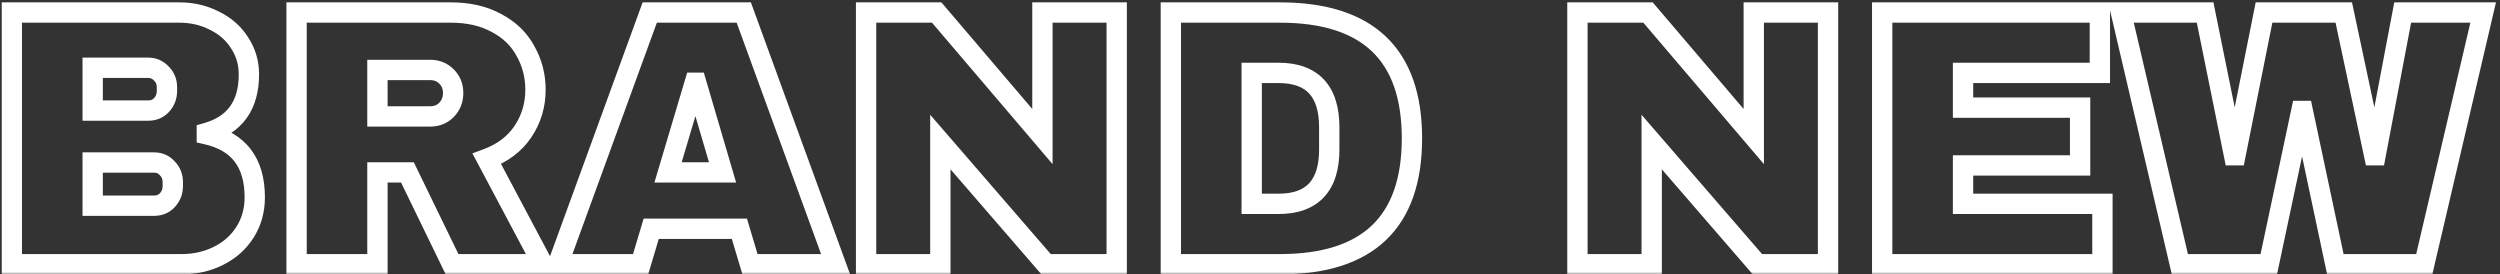 <svg width="492" height="54" viewBox="0 0 492 54" fill="none" xmlns="http://www.w3.org/2000/svg">
<rect x="0" y="0" width="492" height="54" fill="#333333" stroke="none"/>
<mask id="path-1-outside-1_238_212" maskUnits="userSpaceOnUse" x="0" y="0" width="492" height="54" fill="black">
<rect fill="white" width="492" height="54"/>
<path d="M35.304 2.464C37.8 2.464 40.08 2.992 42.144 4.048C44.256 5.056 45.912 6.496 47.112 8.368C48.36 10.24 48.984 12.328 48.984 14.632C48.984 20.728 46.224 24.568 40.704 26.152V26.44C46.992 27.88 50.136 32.008 50.136 38.824C50.136 41.416 49.488 43.72 48.192 45.736C46.944 47.704 45.216 49.24 43.008 50.344C40.8 51.448 38.376 52 35.736 52H2.328V2.464H35.304ZM18.24 21.76H29.184C30.24 21.76 31.104 21.4 31.776 20.68C32.496 19.912 32.856 18.976 32.856 17.872V17.152C32.856 16.096 32.496 15.208 31.776 14.488C31.056 13.72 30.192 13.336 29.184 13.336H18.24V21.76ZM18.24 40.48H30.336C31.392 40.48 32.256 40.12 32.928 39.4C33.648 38.632 34.008 37.696 34.008 36.592V35.872C34.008 34.768 33.648 33.856 32.928 33.136C32.256 32.368 31.392 31.984 30.336 31.984H18.24V40.48ZM105.383 17.656C105.383 20.68 104.567 23.416 102.935 25.864C101.303 28.312 98.927 30.112 95.807 31.264L106.823 52H88.967L80.183 33.928H74.279V52H58.367V2.464H88.679C92.231 2.464 95.255 3.16 97.751 4.552C100.295 5.896 102.191 7.744 103.439 10.096C104.735 12.4 105.383 14.92 105.383 17.656ZM89.183 18.304C89.183 17.008 88.751 15.928 87.887 15.064C87.023 14.2 85.967 13.768 84.719 13.768H74.279V22.912H84.719C85.967 22.912 87.023 22.48 87.887 21.616C88.751 20.704 89.183 19.6 89.183 18.304ZM147.598 52L145.51 45.016H128.158L126.07 52H109.798L127.87 2.464H146.374L164.446 52H147.598ZM131.47 33.928H142.198L137.014 16.288H136.726L131.47 33.928ZM205.869 52L185.061 27.952V52H170.445V2.464H184.341L205.149 26.872V2.464H219.765V52H205.869ZM251.878 2.464C269.206 2.464 277.87 10.72 277.87 27.232C277.87 43.744 269.206 52 251.878 52H230.422V2.464H251.878ZM246.334 40.12H251.59C258.262 40.12 261.598 36.544 261.598 29.392V25.072C261.598 17.92 258.262 14.344 251.59 14.344H246.334V40.12ZM345.861 52L325.053 27.952V52H310.437V2.464H324.333L345.141 26.872V2.464H359.757V52H345.861ZM370.414 2.464H413.254V14.344H386.326V21.184H409.366V32.56H386.326V40.12H413.758V52H370.414V2.464ZM459.599 52L453.191 21.832H452.903L446.495 52H428.999L417.407 2.464H433.967L439.655 30.544H439.943L445.559 2.464H461.255L467.231 30.544H467.519L472.847 2.464H488.687L477.095 52H459.599Z"/>
</mask>
<path d="M42.144 4.048L41.233 5.829L41.258 5.841L41.282 5.853L42.144 4.048ZM47.112 8.368L45.428 9.447L45.438 9.462L45.448 9.477L47.112 8.368ZM40.704 26.152L40.152 24.23L38.704 24.645V26.152H40.704ZM40.704 26.44H38.704V28.034L40.258 28.39L40.704 26.44ZM48.192 45.736L46.51 44.654L46.503 44.665L48.192 45.736ZM2.328 52H0.328V54H2.328V52ZM2.328 2.464V0.464H0.328V2.464H2.328ZM18.24 21.76H16.24V23.76H18.24V21.76ZM31.776 20.68L30.317 19.312L30.314 19.315L31.776 20.68ZM31.776 14.488L30.317 15.856L30.339 15.879L30.362 15.902L31.776 14.488ZM18.24 13.336V11.336H16.24V13.336H18.24ZM18.24 40.48H16.24V42.48H18.24V40.48ZM32.928 39.4L31.469 38.032L31.466 38.035L32.928 39.4ZM32.928 33.136L31.423 34.453L31.467 34.503L31.514 34.55L32.928 33.136ZM18.24 31.984V29.984H16.24V31.984H18.24ZM35.304 2.464V4.464C37.508 4.464 39.472 4.928 41.233 5.829L42.144 4.048L43.055 2.268C40.688 1.056 38.092 0.464 35.304 0.464V2.464ZM42.144 4.048L41.282 5.853C43.077 6.709 44.44 7.906 45.428 9.447L47.112 8.368L48.796 7.289C47.384 5.086 45.435 3.403 43.005 2.243L42.144 4.048ZM47.112 8.368L45.448 9.477C46.471 11.013 46.984 12.713 46.984 14.632H48.984H50.984C50.984 11.943 50.249 9.467 48.776 7.259L47.112 8.368ZM48.984 14.632H46.984C46.984 17.382 46.363 19.424 45.29 20.917C44.225 22.398 42.576 23.534 40.152 24.23L40.704 26.152L41.256 28.074C44.352 27.186 46.843 25.61 48.538 23.251C50.225 20.904 50.984 17.978 50.984 14.632H48.984ZM40.704 26.152H38.704V26.44H40.704H42.704V26.152H40.704ZM40.704 26.44L40.258 28.39C43.06 29.031 44.962 30.22 46.187 31.828C47.421 33.448 48.136 35.717 48.136 38.824H50.136H52.136C52.136 35.115 51.279 31.912 49.369 29.404C47.45 26.884 44.636 25.289 41.151 24.491L40.704 26.44ZM50.136 38.824H48.136C48.136 41.065 47.581 42.987 46.51 44.654L48.192 45.736L49.874 46.818C51.395 44.453 52.136 41.767 52.136 38.824H50.136ZM48.192 45.736L46.503 44.665C45.461 46.307 44.017 47.604 42.114 48.555L43.008 50.344L43.902 52.133C46.416 50.876 48.427 49.101 49.881 46.807L48.192 45.736ZM43.008 50.344L42.114 48.555C40.202 49.511 38.088 50 35.736 50V52V54C38.664 54 41.398 53.385 43.902 52.133L43.008 50.344ZM35.736 52V50H2.328V52V54H35.736V52ZM2.328 52H4.328V2.464H2.328H0.328V52H2.328ZM2.328 2.464V4.464H35.304V2.464V0.464H2.328V2.464ZM18.24 21.76V23.76H29.184V21.76V19.76H18.24V21.76ZM29.184 21.76V23.76C30.75 23.76 32.158 23.201 33.238 22.045L31.776 20.68L30.314 19.315C30.05 19.599 29.73 19.76 29.184 19.76V21.76ZM31.776 20.68L33.235 22.048C34.321 20.89 34.856 19.457 34.856 17.872H32.856H30.856C30.856 18.495 30.671 18.934 30.317 19.312L31.776 20.68ZM32.856 17.872H34.856V17.152H32.856H30.856V17.872H32.856ZM32.856 17.152H34.856C34.856 15.588 34.3 14.184 33.19 13.074L31.776 14.488L30.362 15.902C30.692 16.232 30.856 16.605 30.856 17.152H32.856ZM31.776 14.488L33.235 13.12C32.156 11.969 30.772 11.336 29.184 11.336V13.336V15.336C29.612 15.336 29.956 15.471 30.317 15.856L31.776 14.488ZM29.184 13.336V11.336H18.24V13.336V15.336H29.184V13.336ZM18.24 13.336H16.24V21.76H18.24H20.24V13.336H18.24ZM18.24 40.48V42.48H30.336V40.48V38.48H18.24V40.48ZM30.336 40.48V42.48C31.902 42.48 33.31 41.922 34.39 40.765L32.928 39.4L31.466 38.035C31.202 38.319 30.882 38.48 30.336 38.48V40.48ZM32.928 39.4L34.387 40.768C35.473 39.61 36.008 38.177 36.008 36.592H34.008H32.008C32.008 37.215 31.823 37.654 31.469 38.032L32.928 39.4ZM34.008 36.592H36.008V35.872H34.008H32.008V36.592H34.008ZM34.008 35.872H36.008C36.008 34.287 35.471 32.85 34.342 31.722L32.928 33.136L31.514 34.55C31.825 34.862 32.008 35.249 32.008 35.872H34.008ZM32.928 33.136L34.433 31.819C33.367 30.6 31.946 29.984 30.336 29.984V31.984V33.984C30.838 33.984 31.145 34.136 31.423 34.453L32.928 33.136ZM30.336 31.984V29.984H18.24V31.984V33.984H30.336V31.984ZM18.24 31.984H16.24V40.48H18.24H20.24V31.984H18.24ZM102.935 25.864L101.271 24.755L102.935 25.864ZM95.807 31.264L95.114 29.388L92.967 30.181L94.041 32.202L95.807 31.264ZM106.823 52V54H110.15L108.589 51.062L106.823 52ZM88.967 52L87.168 52.874L87.715 54H88.967V52ZM80.183 33.928L81.982 33.054L81.435 31.928H80.183V33.928ZM74.279 33.928V31.928H72.279V33.928H74.279ZM74.279 52V54H76.279V52H74.279ZM58.367 52H56.367V54H58.367V52ZM58.367 2.464V0.464H56.367V2.464H58.367ZM97.751 4.552L96.777 6.299L96.797 6.31L96.817 6.32L97.751 4.552ZM103.439 10.096L101.672 11.033L101.684 11.055L101.696 11.076L103.439 10.096ZM87.887 15.064L86.473 16.478V16.478L87.887 15.064ZM74.279 13.768V11.768H72.279V13.768H74.279ZM74.279 22.912H72.279V24.912H74.279V22.912ZM87.887 21.616L89.301 23.03L89.32 23.011L89.339 22.991L87.887 21.616ZM105.383 17.656H103.383C103.383 20.297 102.678 22.645 101.271 24.755L102.935 25.864L104.599 26.973C106.457 24.187 107.383 21.063 107.383 17.656H105.383ZM102.935 25.864L101.271 24.755C99.904 26.806 97.892 28.362 95.114 29.388L95.807 31.264L96.5 33.14C99.963 31.862 102.703 29.818 104.599 26.973L102.935 25.864ZM95.807 31.264L94.041 32.202L105.057 52.938L106.823 52L108.589 51.062L97.573 30.326L95.807 31.264ZM106.823 52V50H88.967V52V54H106.823V52ZM88.967 52L90.766 51.126L81.982 33.054L80.183 33.928L78.384 34.802L87.168 52.874L88.967 52ZM80.183 33.928V31.928H74.279V33.928V35.928H80.183V33.928ZM74.279 33.928H72.279V52H74.279H76.279V33.928H74.279ZM74.279 52V50H58.367V52V54H74.279V52ZM58.367 52H60.367V2.464H58.367H56.367V52H58.367ZM58.367 2.464V4.464H88.679V2.464V0.464H58.367V2.464ZM88.679 2.464V4.464C91.972 4.464 94.643 5.109 96.777 6.299L97.751 4.552L98.725 2.805C95.867 1.211 92.49 0.464 88.679 0.464V2.464ZM97.751 4.552L96.817 6.32C99.036 7.493 100.628 9.064 101.672 11.033L103.439 10.096L105.206 9.159C103.755 6.424 101.554 4.299 98.685 2.784L97.751 4.552ZM103.439 10.096L101.696 11.076C102.817 13.07 103.383 15.251 103.383 17.656H105.383H107.383C107.383 14.589 106.653 11.73 105.182 9.115L103.439 10.096ZM89.183 18.304H91.183C91.183 16.513 90.565 14.913 89.301 13.65L87.887 15.064L86.473 16.478C86.937 16.943 87.183 17.503 87.183 18.304H89.183ZM87.887 15.064L89.301 13.65C88.053 12.402 86.485 11.768 84.719 11.768V13.768V15.768C85.449 15.768 85.993 15.998 86.473 16.478L87.887 15.064ZM84.719 13.768V11.768H74.279V13.768V15.768H84.719V13.768ZM74.279 13.768H72.279V22.912H74.279H76.279V13.768H74.279ZM74.279 22.912V24.912H84.719V22.912V20.912H74.279V22.912ZM84.719 22.912V24.912C86.485 24.912 88.053 24.278 89.301 23.03L87.887 21.616L86.473 20.202C85.993 20.682 85.449 20.912 84.719 20.912V22.912ZM87.887 21.616L89.339 22.991C90.567 21.695 91.183 20.094 91.183 18.304H89.183H87.183C87.183 19.106 86.935 19.713 86.435 20.241L87.887 21.616ZM147.598 52L145.682 52.573L146.109 54H147.598V52ZM145.51 45.016L147.426 44.443L147 43.016H145.51V45.016ZM128.158 45.016V43.016H126.669L126.242 44.443L128.158 45.016ZM126.07 52V54H127.56L127.986 52.573L126.07 52ZM109.798 52L107.919 51.315L106.94 54H109.798V52ZM127.87 2.464V0.464H126.471L125.991 1.779L127.87 2.464ZM146.374 2.464L148.253 1.779L147.773 0.464H146.374V2.464ZM164.446 52V54H167.305L166.325 51.315L164.446 52ZM131.47 33.928L129.553 33.357L128.787 35.928H131.47V33.928ZM142.198 33.928V35.928H144.87L144.117 33.364L142.198 33.928ZM137.014 16.288L138.933 15.724L138.511 14.288H137.014V16.288ZM136.726 16.288V14.288H135.235L134.809 15.717L136.726 16.288ZM147.598 52L149.514 51.427L147.426 44.443L145.51 45.016L143.594 45.589L145.682 52.573L147.598 52ZM145.51 45.016V43.016H128.158V45.016V47.016H145.51V45.016ZM128.158 45.016L126.242 44.443L124.154 51.427L126.07 52L127.986 52.573L130.074 45.589L128.158 45.016ZM126.07 52V50H109.798V52V54H126.07V52ZM109.798 52L111.677 52.685L129.749 3.149L127.87 2.464L125.991 1.779L107.919 51.315L109.798 52ZM127.87 2.464V4.464H146.374V2.464V0.464H127.87V2.464ZM146.374 2.464L144.495 3.149L162.567 52.685L164.446 52L166.325 51.315L148.253 1.779L146.374 2.464ZM164.446 52V50H147.598V52V54H164.446V52ZM131.47 33.928V35.928H142.198V33.928V31.928H131.47V33.928ZM142.198 33.928L144.117 33.364L138.933 15.724L137.014 16.288L135.095 16.852L140.279 34.492L142.198 33.928ZM137.014 16.288V14.288H136.726V16.288V18.288H137.014V16.288ZM136.726 16.288L134.809 15.717L129.553 33.357L131.47 33.928L133.387 34.499L138.643 16.859L136.726 16.288ZM205.869 52L204.357 53.309L204.955 54H205.869V52ZM185.061 27.952L186.574 26.643L183.061 22.584V27.952H185.061ZM185.061 52V54H187.061V52H185.061ZM170.445 52H168.445V54H170.445V52ZM170.445 2.464V0.464H168.445V2.464H170.445ZM184.341 2.464L185.863 1.166L185.264 0.464H184.341V2.464ZM205.149 26.872L203.627 28.169L207.149 32.301V26.872H205.149ZM205.149 2.464V0.464H203.149V2.464H205.149ZM219.765 2.464H221.765V0.464H219.765V2.464ZM219.765 52V54H221.765V52H219.765ZM205.869 52L207.382 50.691L186.574 26.643L185.061 27.952L183.549 29.261L204.357 53.309L205.869 52ZM185.061 27.952H183.061V52H185.061H187.061V27.952H185.061ZM185.061 52V50H170.445V52V54H185.061V52ZM170.445 52H172.445V2.464H170.445H168.445V52H170.445ZM170.445 2.464V4.464H184.341V2.464V0.464H170.445V2.464ZM184.341 2.464L182.819 3.762L203.627 28.169L205.149 26.872L206.671 25.575L185.863 1.166L184.341 2.464ZM205.149 26.872H207.149V2.464H205.149H203.149V26.872H205.149ZM205.149 2.464V4.464H219.765V2.464V0.464H205.149V2.464ZM219.765 2.464H217.765V52H219.765H221.765V2.464H219.765ZM219.765 52V50H205.869V52V54H219.765V52ZM230.422 52H228.422V54H230.422V52ZM230.422 2.464V0.464H228.422V2.464H230.422ZM246.334 40.12H244.334V42.12H246.334V40.12ZM246.334 14.344V12.344H244.334V14.344H246.334ZM251.878 2.464V4.464C260.257 4.464 266.17 6.462 269.992 10.104C273.796 13.729 275.87 19.309 275.87 27.232H277.87H279.87C279.87 18.642 277.611 11.839 272.751 7.208C267.91 2.594 260.827 0.464 251.878 0.464V2.464ZM277.87 27.232H275.87C275.87 35.154 273.796 40.735 269.992 44.36C266.17 48.002 260.257 50 251.878 50V52V54C260.827 54 267.91 51.87 272.751 47.256C277.611 42.625 279.87 35.822 279.87 27.232H277.87ZM251.878 52V50H230.422V52V54H251.878V52ZM230.422 52H232.422V2.464H230.422H228.422V52H230.422ZM230.422 2.464V4.464H251.878V2.464V0.464H230.422V2.464ZM246.334 40.12V42.12H251.59V40.12V38.12H246.334V40.12ZM251.59 40.12V42.12C255.271 42.12 258.39 41.127 260.558 38.802C262.702 36.504 263.598 33.243 263.598 29.392H261.598H259.598C259.598 32.693 258.825 34.796 257.633 36.074C256.466 37.325 254.581 38.12 251.59 38.12V40.12ZM261.598 29.392H263.598V25.072H261.598H259.598V29.392H261.598ZM261.598 25.072H263.598C263.598 21.221 262.702 17.96 260.558 15.662C258.39 13.337 255.271 12.344 251.59 12.344V14.344V16.344C254.581 16.344 256.466 17.139 257.633 18.39C258.825 19.668 259.598 21.771 259.598 25.072H261.598ZM251.59 14.344V12.344H246.334V14.344V16.344H251.59V14.344ZM246.334 14.344H244.334V40.12H246.334H248.334V14.344H246.334ZM345.861 52L344.349 53.309L344.947 54H345.861V52ZM325.053 27.952L326.566 26.643L323.053 22.584V27.952H325.053ZM325.053 52V54H327.053V52H325.053ZM310.437 52H308.437V54H310.437V52ZM310.437 2.464V0.464H308.437V2.464H310.437ZM324.333 2.464L325.855 1.166L325.257 0.464H324.333V2.464ZM345.141 26.872L343.619 28.169L347.141 32.301V26.872H345.141ZM345.141 2.464V0.464H343.141V2.464H345.141ZM359.757 2.464H361.757V0.464H359.757V2.464ZM359.757 52V54H361.757V52H359.757ZM345.861 52L347.374 50.691L326.566 26.643L325.053 27.952L323.541 29.261L344.349 53.309L345.861 52ZM325.053 27.952H323.053V52H325.053H327.053V27.952H325.053ZM325.053 52V50H310.437V52V54H325.053V52ZM310.437 52H312.437V2.464H310.437H308.437V52H310.437ZM310.437 2.464V4.464H324.333V2.464V0.464H310.437V2.464ZM324.333 2.464L322.811 3.762L343.619 28.169L345.141 26.872L346.663 25.575L325.855 1.166L324.333 2.464ZM345.141 26.872H347.141V2.464H345.141H343.141V26.872H345.141ZM345.141 2.464V4.464H359.757V2.464V0.464H345.141V2.464ZM359.757 2.464H357.757V52H359.757H361.757V2.464H359.757ZM359.757 52V50H345.861V52V54H359.757V52ZM370.414 2.464V0.464H368.414V2.464H370.414ZM413.254 2.464H415.254V0.464H413.254V2.464ZM413.254 14.344V16.344H415.254V14.344H413.254ZM386.326 14.344V12.344H384.326V14.344H386.326ZM386.326 21.184H384.326V23.184H386.326V21.184ZM409.366 21.184H411.366V19.184H409.366V21.184ZM409.366 32.56V34.56H411.366V32.56H409.366ZM386.326 32.56V30.56H384.326V32.56H386.326ZM386.326 40.12H384.326V42.12H386.326V40.12ZM413.758 40.12H415.758V38.12H413.758V40.12ZM413.758 52V54H415.758V52H413.758ZM370.414 52H368.414V54H370.414V52ZM370.414 2.464V4.464H413.254V2.464V0.464H370.414V2.464ZM413.254 2.464H411.254V14.344H413.254H415.254V2.464H413.254ZM413.254 14.344V12.344H386.326V14.344V16.344H413.254V14.344ZM386.326 14.344H384.326V21.184H386.326H388.326V14.344H386.326ZM386.326 21.184V23.184H409.366V21.184V19.184H386.326V21.184ZM409.366 21.184H407.366V32.56H409.366H411.366V21.184H409.366ZM409.366 32.56V30.56H386.326V32.56V34.56H409.366V32.56ZM386.326 32.56H384.326V40.12H386.326H388.326V32.56H386.326ZM386.326 40.12V42.12H413.758V40.12V38.12H386.326V40.12ZM413.758 40.12H411.758V52H413.758H415.758V40.12H413.758ZM413.758 52V50H370.414V52V54H413.758V52ZM370.414 52H372.414V2.464H370.414H368.414V52H370.414ZM459.599 52L457.643 52.416L457.979 54H459.599V52ZM453.191 21.832L455.147 21.416L454.811 19.832H453.191V21.832ZM452.903 21.832V19.832H451.283L450.947 21.416L452.903 21.832ZM446.495 52V54H448.115L448.451 52.416L446.495 52ZM428.999 52L427.051 52.456L427.413 54H428.999V52ZM417.407 2.464V0.464H414.885L415.459 2.92L417.407 2.464ZM433.967 2.464L435.927 2.067L435.602 0.464H433.967V2.464ZM439.655 30.544L437.695 30.941L438.019 32.544H439.655V30.544ZM439.943 30.544V32.544H441.582L441.904 30.936L439.943 30.544ZM445.559 2.464V0.464H443.919L443.598 2.072L445.559 2.464ZM461.255 2.464L463.211 2.048L462.874 0.464H461.255V2.464ZM467.231 30.544L465.275 30.96L465.612 32.544H467.231V30.544ZM467.519 30.544V32.544H469.175L469.484 30.917L467.519 30.544ZM472.847 2.464V0.464H471.191L470.882 2.091L472.847 2.464ZM488.687 2.464L490.634 2.92L491.209 0.464H488.687V2.464ZM477.095 52V54H478.681L479.042 52.456L477.095 52ZM459.599 52L461.555 51.584L455.147 21.416L453.191 21.832L451.235 22.247L457.643 52.416L459.599 52ZM453.191 21.832V19.832H452.903V21.832V23.832H453.191V21.832ZM452.903 21.832L450.947 21.416L444.539 51.584L446.495 52L448.451 52.416L454.859 22.247L452.903 21.832ZM446.495 52V50H428.999V52V54H446.495V52ZM428.999 52L430.946 51.544L419.354 2.008L417.407 2.464L415.459 2.92L427.051 52.456L428.999 52ZM417.407 2.464V4.464H433.967V2.464V0.464H417.407V2.464ZM433.967 2.464L432.007 2.861L437.695 30.941L439.655 30.544L441.615 30.147L435.927 2.067L433.967 2.464ZM439.655 30.544V32.544H439.943V30.544V28.544H439.655V30.544ZM439.943 30.544L441.904 30.936L447.52 2.856L445.559 2.464L443.598 2.072L437.982 30.152L439.943 30.544ZM445.559 2.464V4.464H461.255V2.464V0.464H445.559V2.464ZM461.255 2.464L459.299 2.88L465.275 30.96L467.231 30.544L469.187 30.128L463.211 2.048L461.255 2.464ZM467.231 30.544V32.544H467.519V30.544V28.544H467.231V30.544ZM467.519 30.544L469.484 30.917L474.812 2.837L472.847 2.464L470.882 2.091L465.554 30.171L467.519 30.544ZM472.847 2.464V4.464H488.687V2.464V0.464H472.847V2.464ZM488.687 2.464L486.74 2.008L475.147 51.544L477.095 52L479.042 52.456L490.634 2.92L488.687 2.464ZM477.095 52V50H459.599V52V54H477.095V52Z" fill="white" mask="url(#path-1-outside-1_238_212)"/>
</svg>
